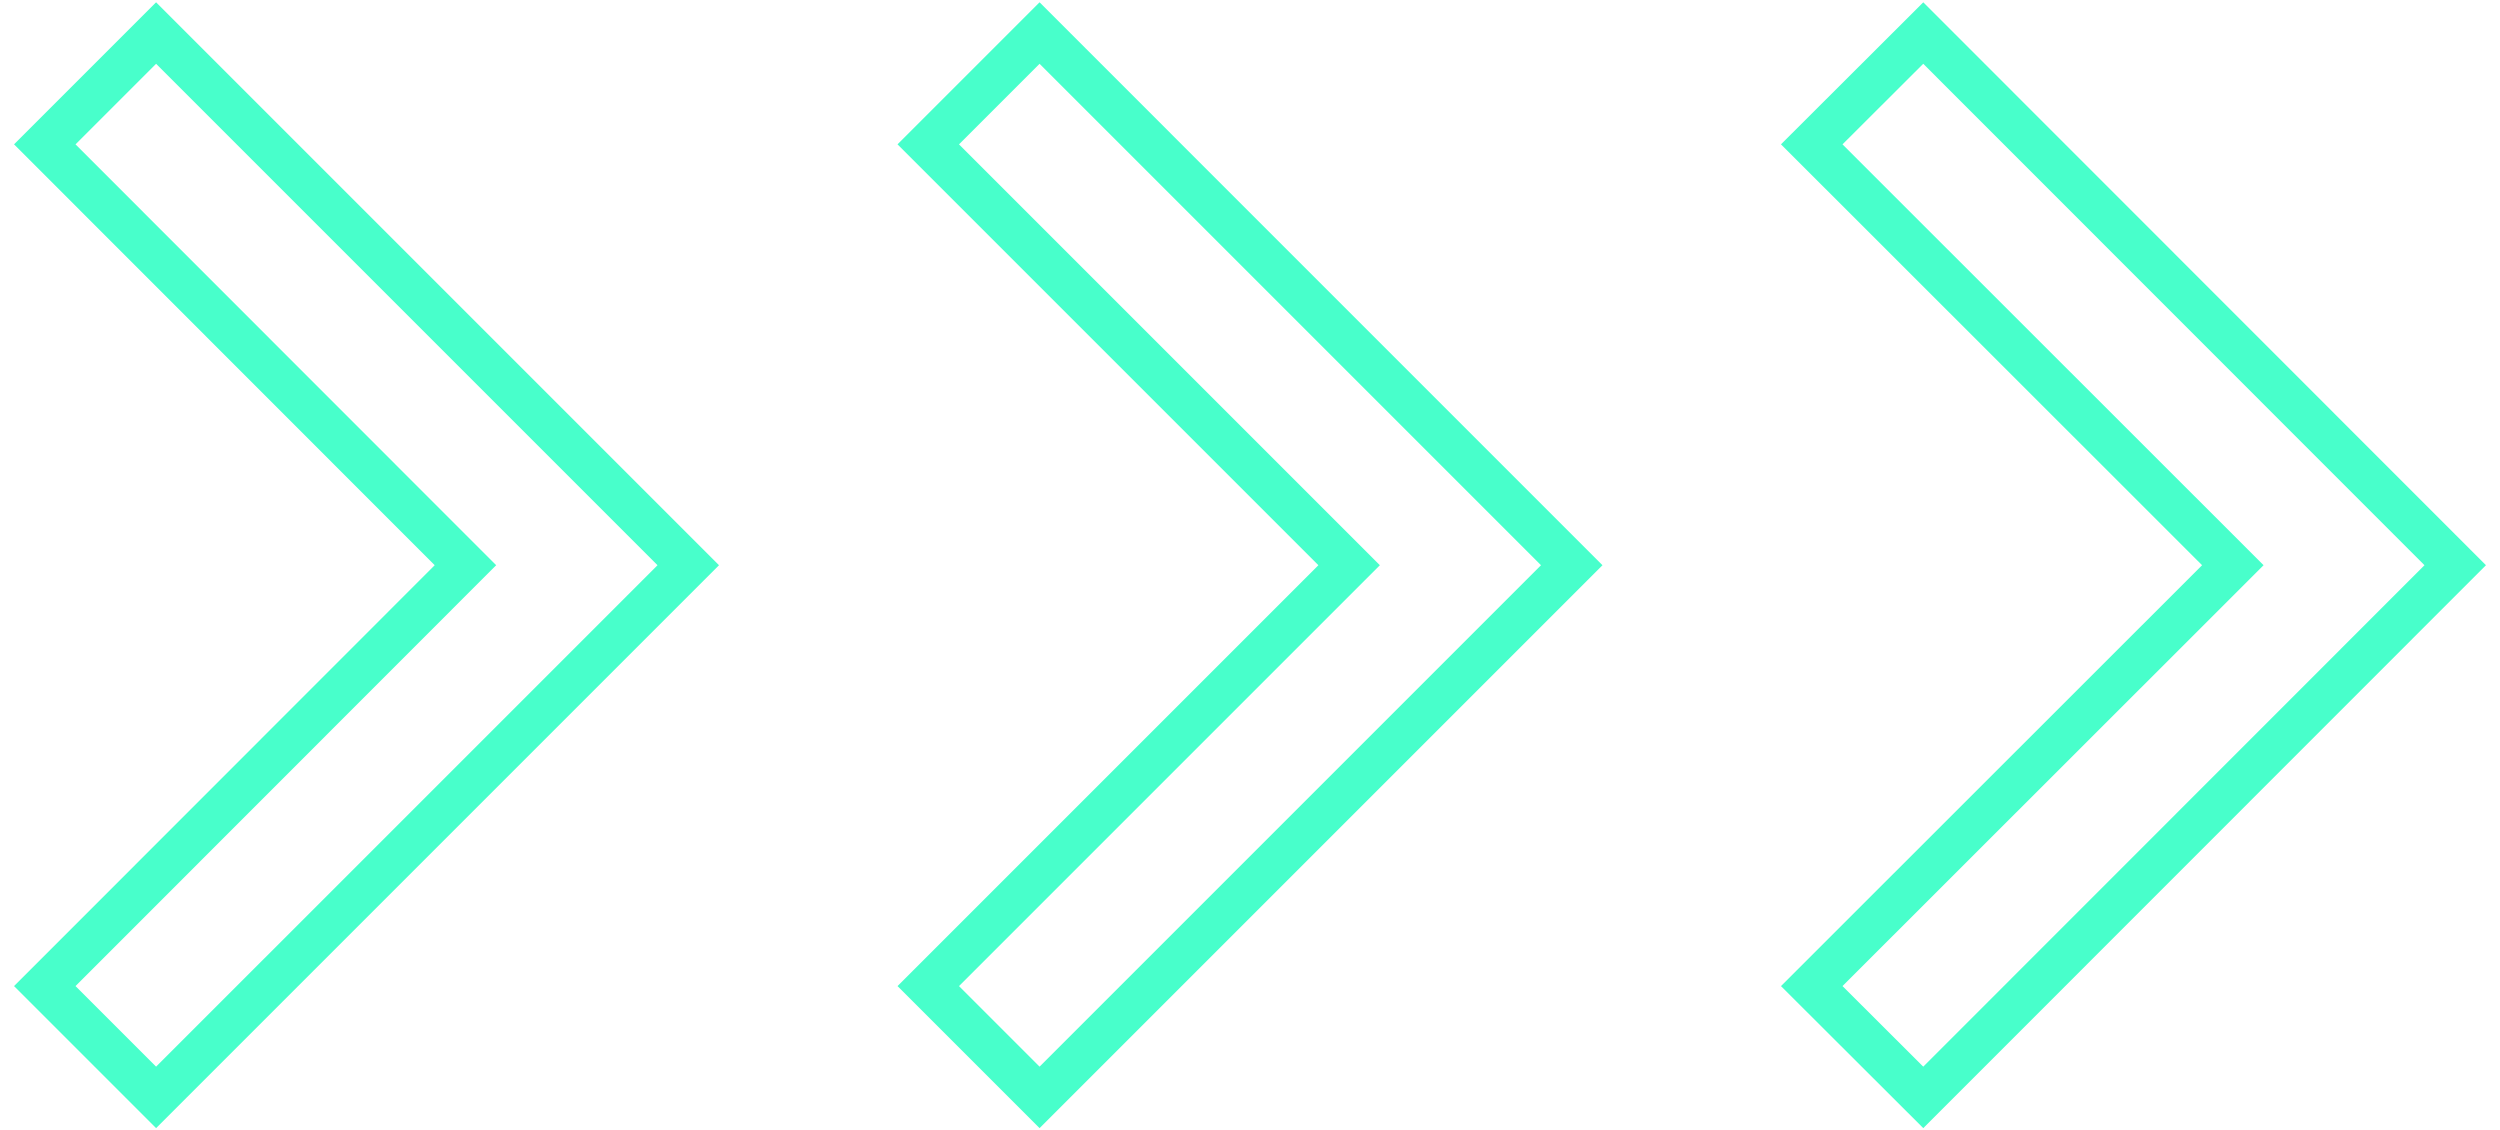 <svg id="Layer_1" data-name="Layer 1" xmlns="http://www.w3.org/2000/svg" viewBox="0 0 115 52"><defs><style>.cls-1{fill:none;stroke:#48ffcb;stroke-width:2px;}</style></defs><path class="cls-1" d="M102,25.29,83.34,6.64l5.13-5.12L112.94,26,88.47,50.48l-5.13-5.12L102,26.71l.71-.71Z"/><path class="cls-1" d="M61.35,25.29,42.7,6.64l5.12-5.12L72.3,26,47.82,50.48,42.7,45.36,61.35,26.71l.71-.71Z"/><path class="cls-1" d="M20.7,25.29,2.06,6.64,7.18,1.52,31.66,26,7.18,50.48,2.06,45.36,20.7,26.71l.71-.71Z"/></svg>
